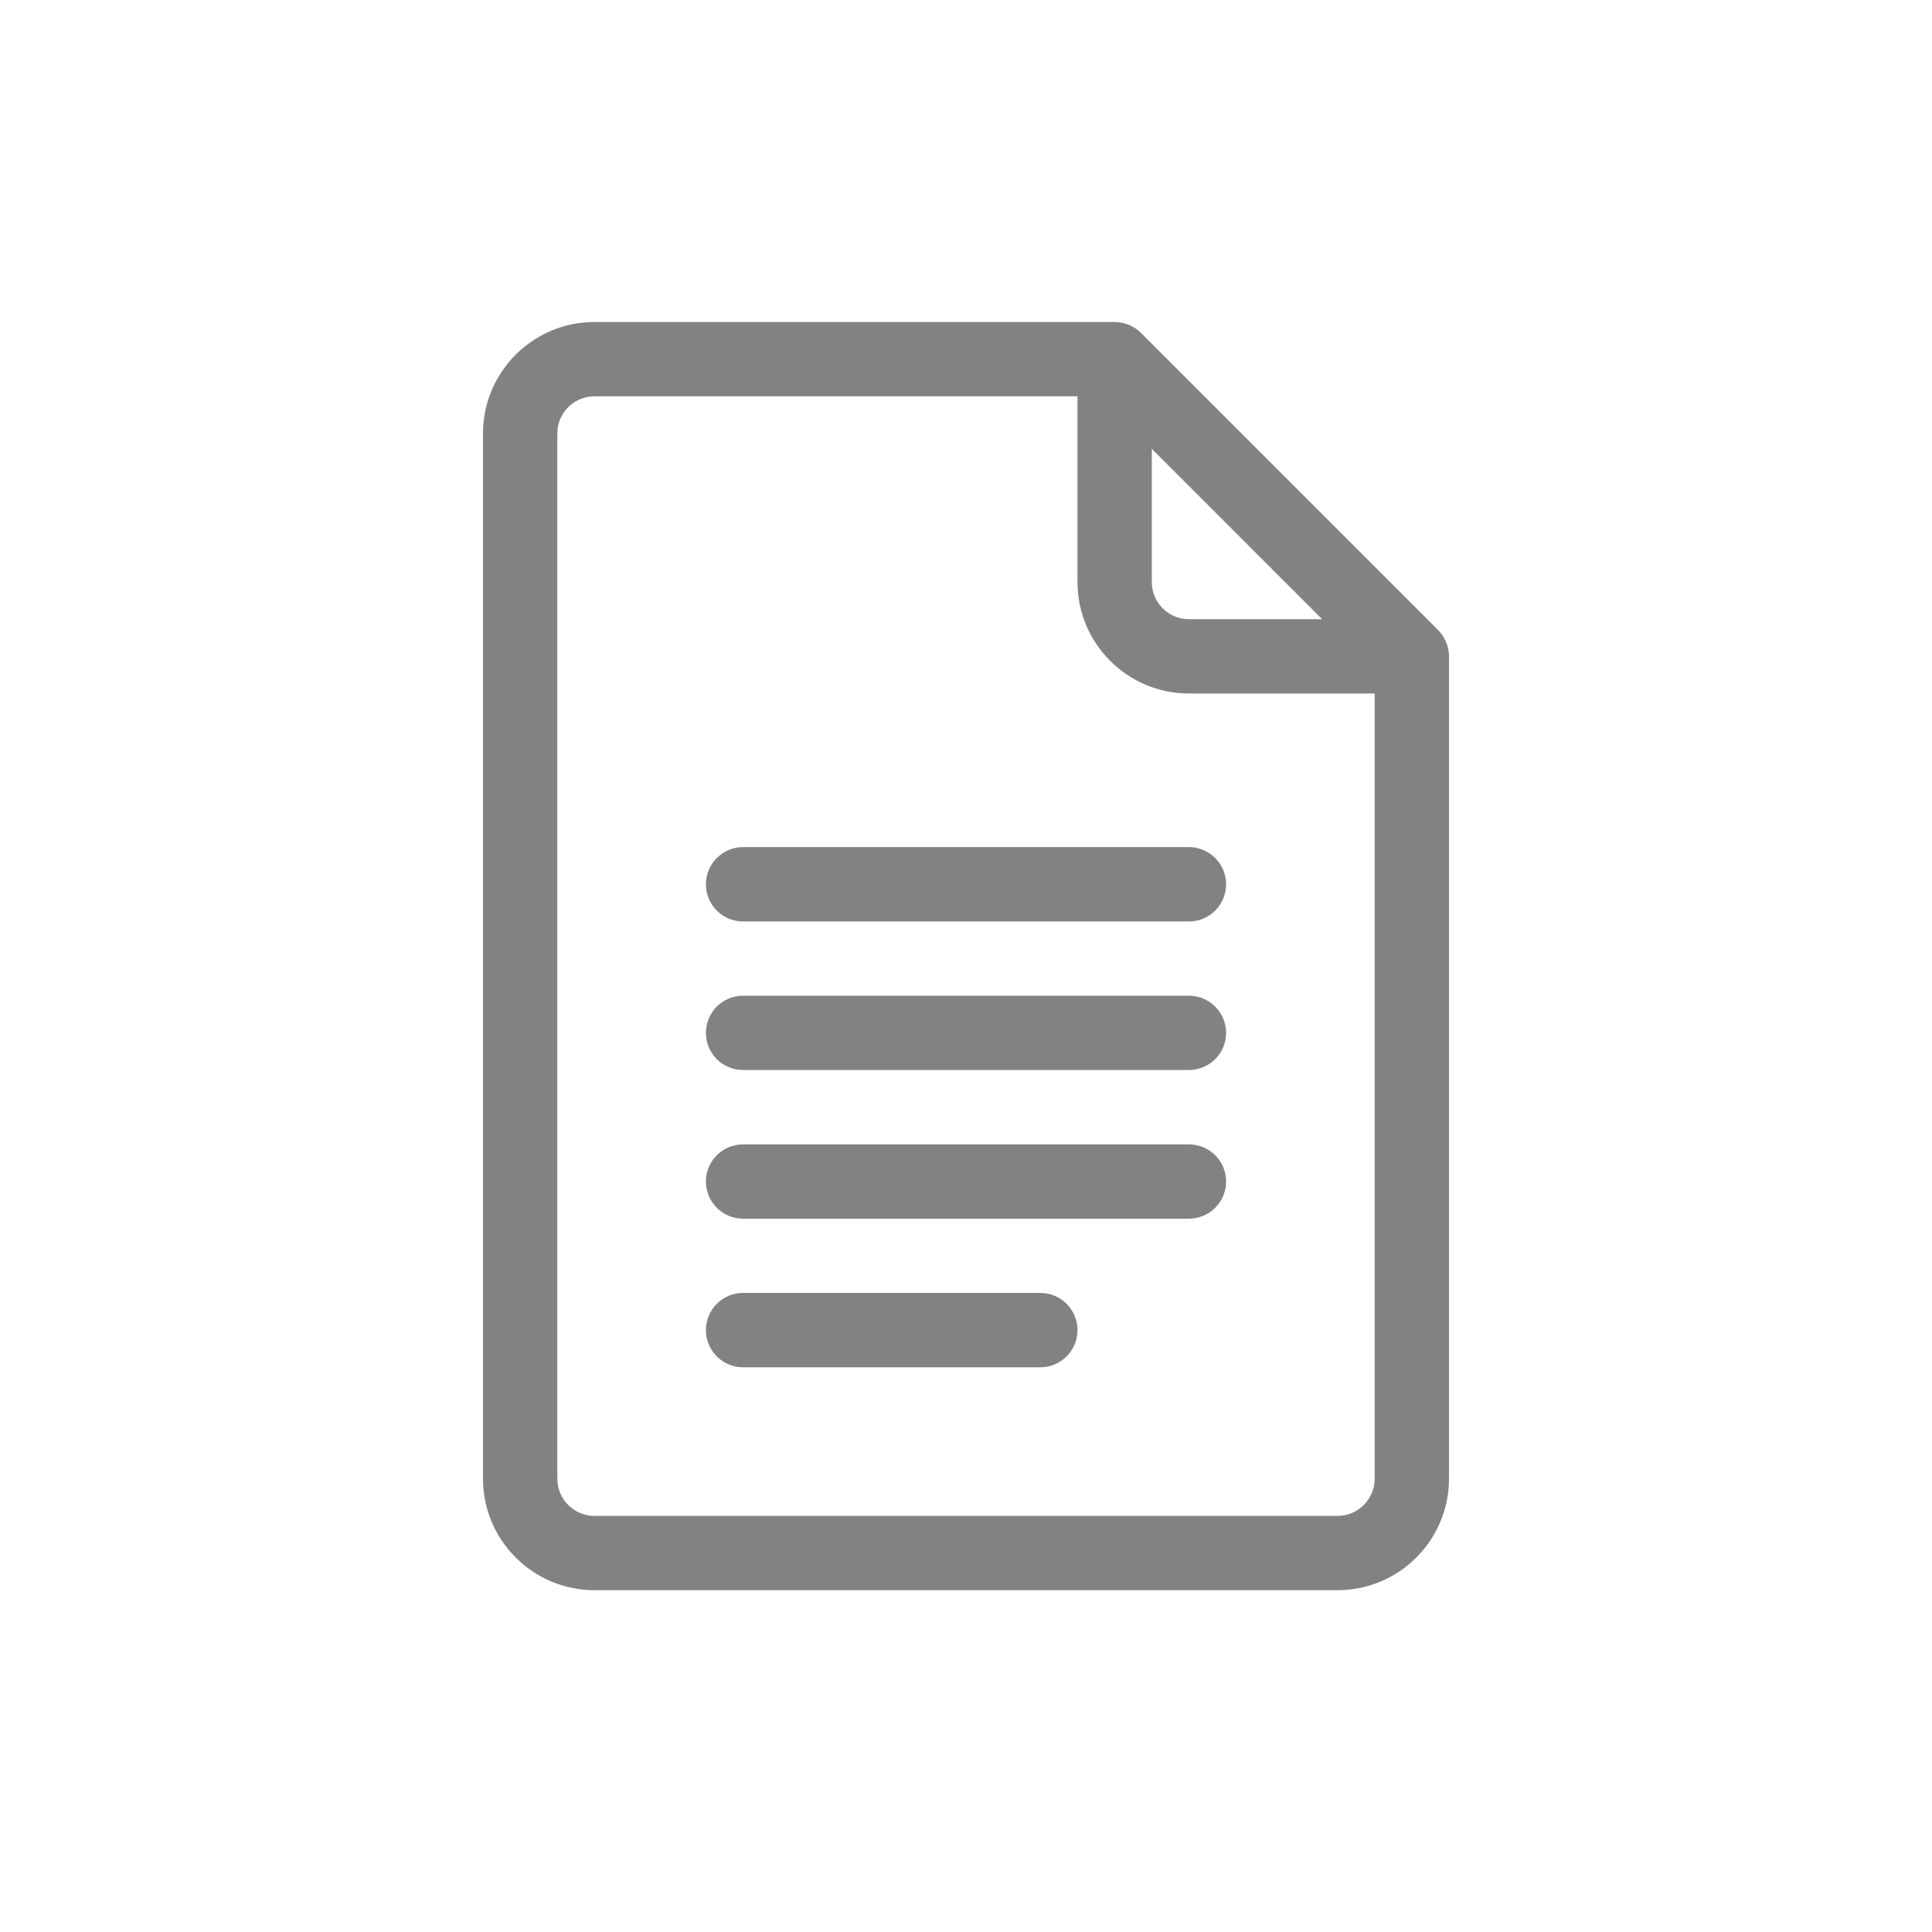 <svg xmlns="http://www.w3.org/2000/svg" width="24" height="24" viewBox="0 0 24 24" fill="none">
  <path d="M17.865 7.827L14.173 4.135C14.086 4.049 13.969 4 13.846 4H7.385C6.621 4 6 4.621 6 5.385V18.369C6 19.133 6.621 19.754 7.385 19.754H16.615C17.379 19.754 18 19.133 18 18.369V8.154C18 8.028 17.947 7.91 17.865 7.827ZM14.308 5.576L16.424 7.692H14.769C14.515 7.692 14.308 7.485 14.308 7.231V5.576ZM16.615 18.831H7.385C7.13 18.831 6.923 18.624 6.923 18.369V5.385C6.923 5.13 7.13 4.923 7.385 4.923H13.385V7.231C13.385 7.994 14.006 8.615 14.769 8.615H17.077V18.369C17.077 18.624 16.87 18.831 16.615 18.831Z" fill="#808284"/>
  <path d="M14.769 10.523H9.231C8.976 10.523 8.769 10.73 8.769 10.985C8.769 11.24 8.976 11.447 9.231 11.447H14.769C15.024 11.447 15.231 11.24 15.231 10.985C15.231 10.73 15.024 10.523 14.769 10.523Z" fill="#808284"/>
  <path d="M14.769 12.369H9.231C8.976 12.369 8.769 12.576 8.769 12.831C8.769 13.086 8.976 13.292 9.231 13.292H14.769C15.024 13.292 15.231 13.086 15.231 12.831C15.231 12.576 15.024 12.369 14.769 12.369Z" fill="#808284"/>
  <path d="M14.769 14.216H9.231C8.976 14.216 8.769 14.422 8.769 14.677C8.769 14.932 8.976 15.139 9.231 15.139H14.769C15.024 15.139 15.231 14.932 15.231 14.677C15.231 14.422 15.024 14.216 14.769 14.216Z" fill="#808284"/>
  <path d="M12.923 16.061H9.231C8.976 16.061 8.769 16.268 8.769 16.523C8.769 16.778 8.976 16.985 9.231 16.985H12.923C13.178 16.985 13.385 16.778 13.385 16.523C13.385 16.268 13.178 16.061 12.923 16.061Z" fill="#808284"/>
</svg>